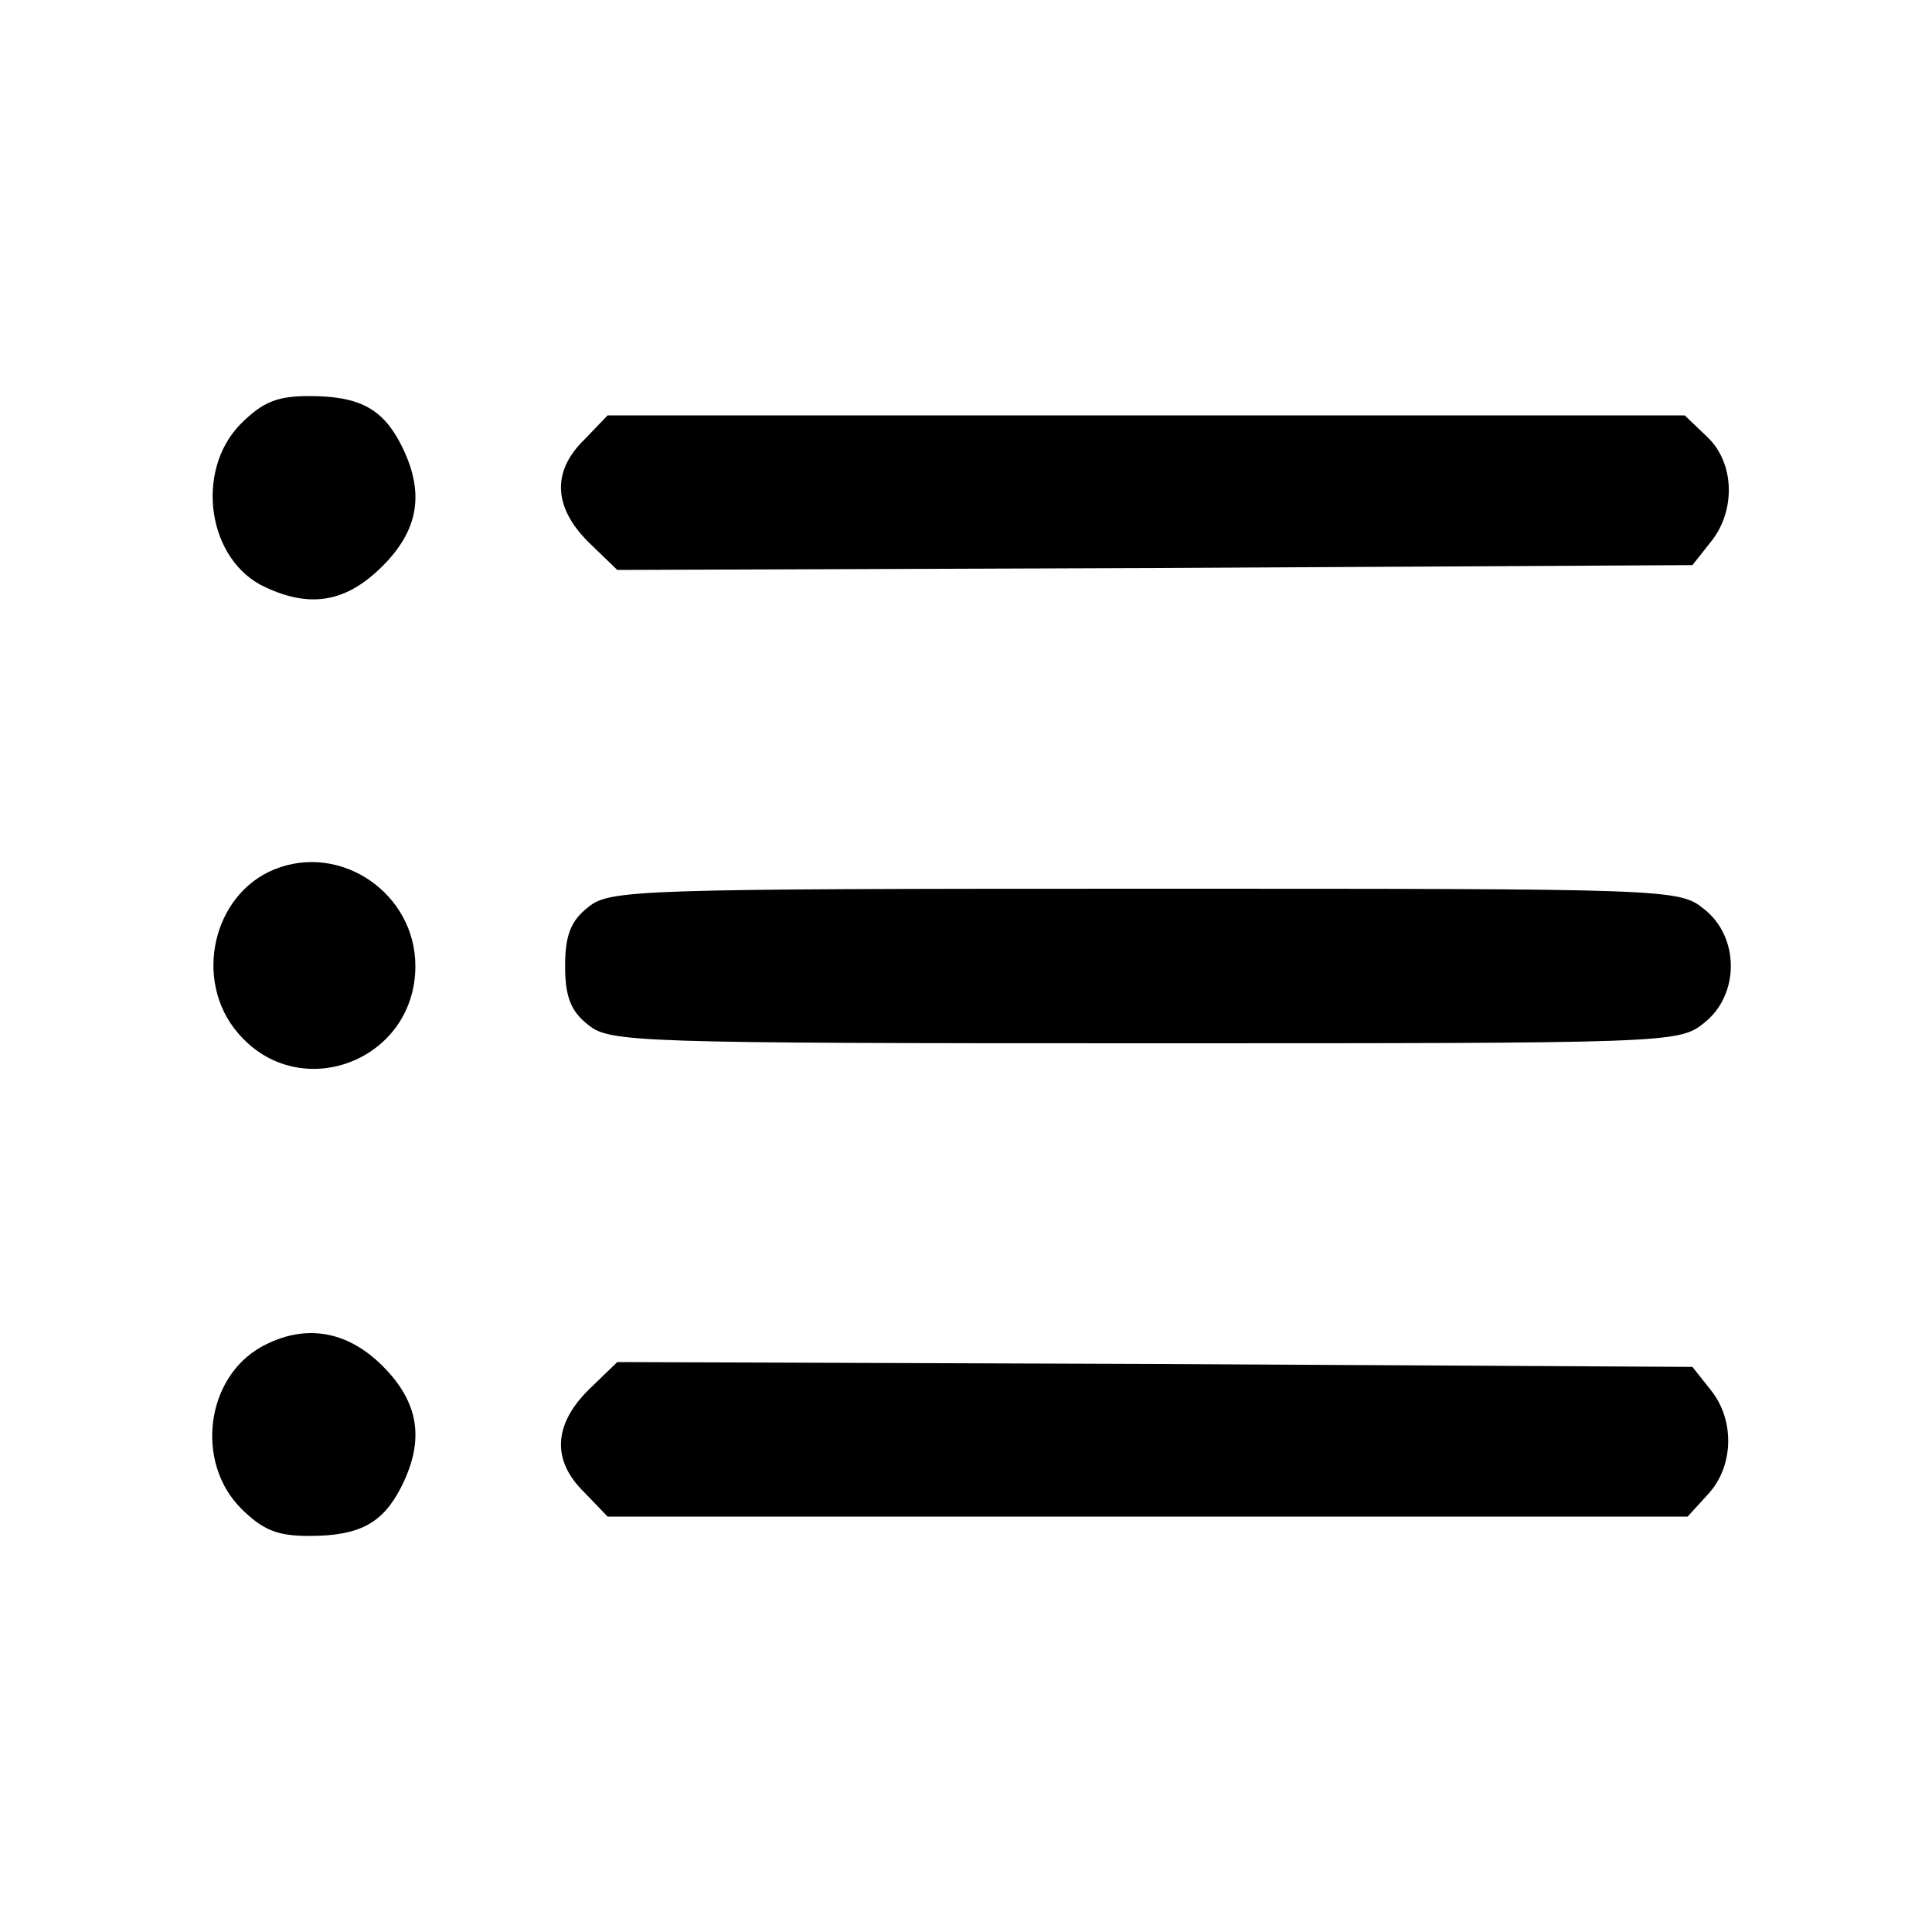 <?xml version="1.0" standalone="no"?>
<!DOCTYPE svg PUBLIC "-//W3C//DTD SVG 20010904//EN"
 "http://www.w3.org/TR/2001/REC-SVG-20010904/DTD/svg10.dtd">
<svg version="1.0" xmlns="http://www.w3.org/2000/svg"
 width="200pt" height="200pt" viewBox="0 0 200 200"
 preserveAspectRatio="xMidYMid meet">

<g transform="translate(0,200) scale(0.1,-0.1)"
fill="#000000" stroke="none">
<path d="M249 1561 c-48 -49 -34 -142 26 -169 47 -22 84 -15 121 22 38 38 44
77 19 126 -19 37 -43 50 -95 50 -33 0 -48 -6 -71 -29z"/>
<path d="M605 1545 c-34 -33 -32 -70 4 -106 l30 -29 556 2 557 3 19 24 c26 32
25 82 -4 109 l-23 22 -558 0 -557 0 -24 -25z"/>
<path d="M284 1100 c-64 -26 -84 -115 -38 -169 63 -75 184 -30 184 69 0 75
-77 128 -146 100z"/>
<path d="M609 1061 c-18 -14 -24 -29 -24 -61 0 -32 6 -47 24 -61 22 -18 49
-19 576 -19 544 0 553 0 579 21 37 29 37 89 0 118 -26 21 -35 21 -579 21 -527
0 -554 -1 -576 -19z"/>
<path d="M271 606 c-58 -32 -69 -119 -22 -167 23 -23 38 -29 71 -29 52 0 76
13 95 50 25 49 19 88 -19 126 -37 37 -81 44 -125 20z"/>
<path d="M609 561 c-36 -36 -38 -73 -4 -106 l24 -25 559 0 559 0 21 23 c27 29
28 77 3 108 l-19 24 -557 3 -556 2 -30 -29z"/>
</g>
</svg>
